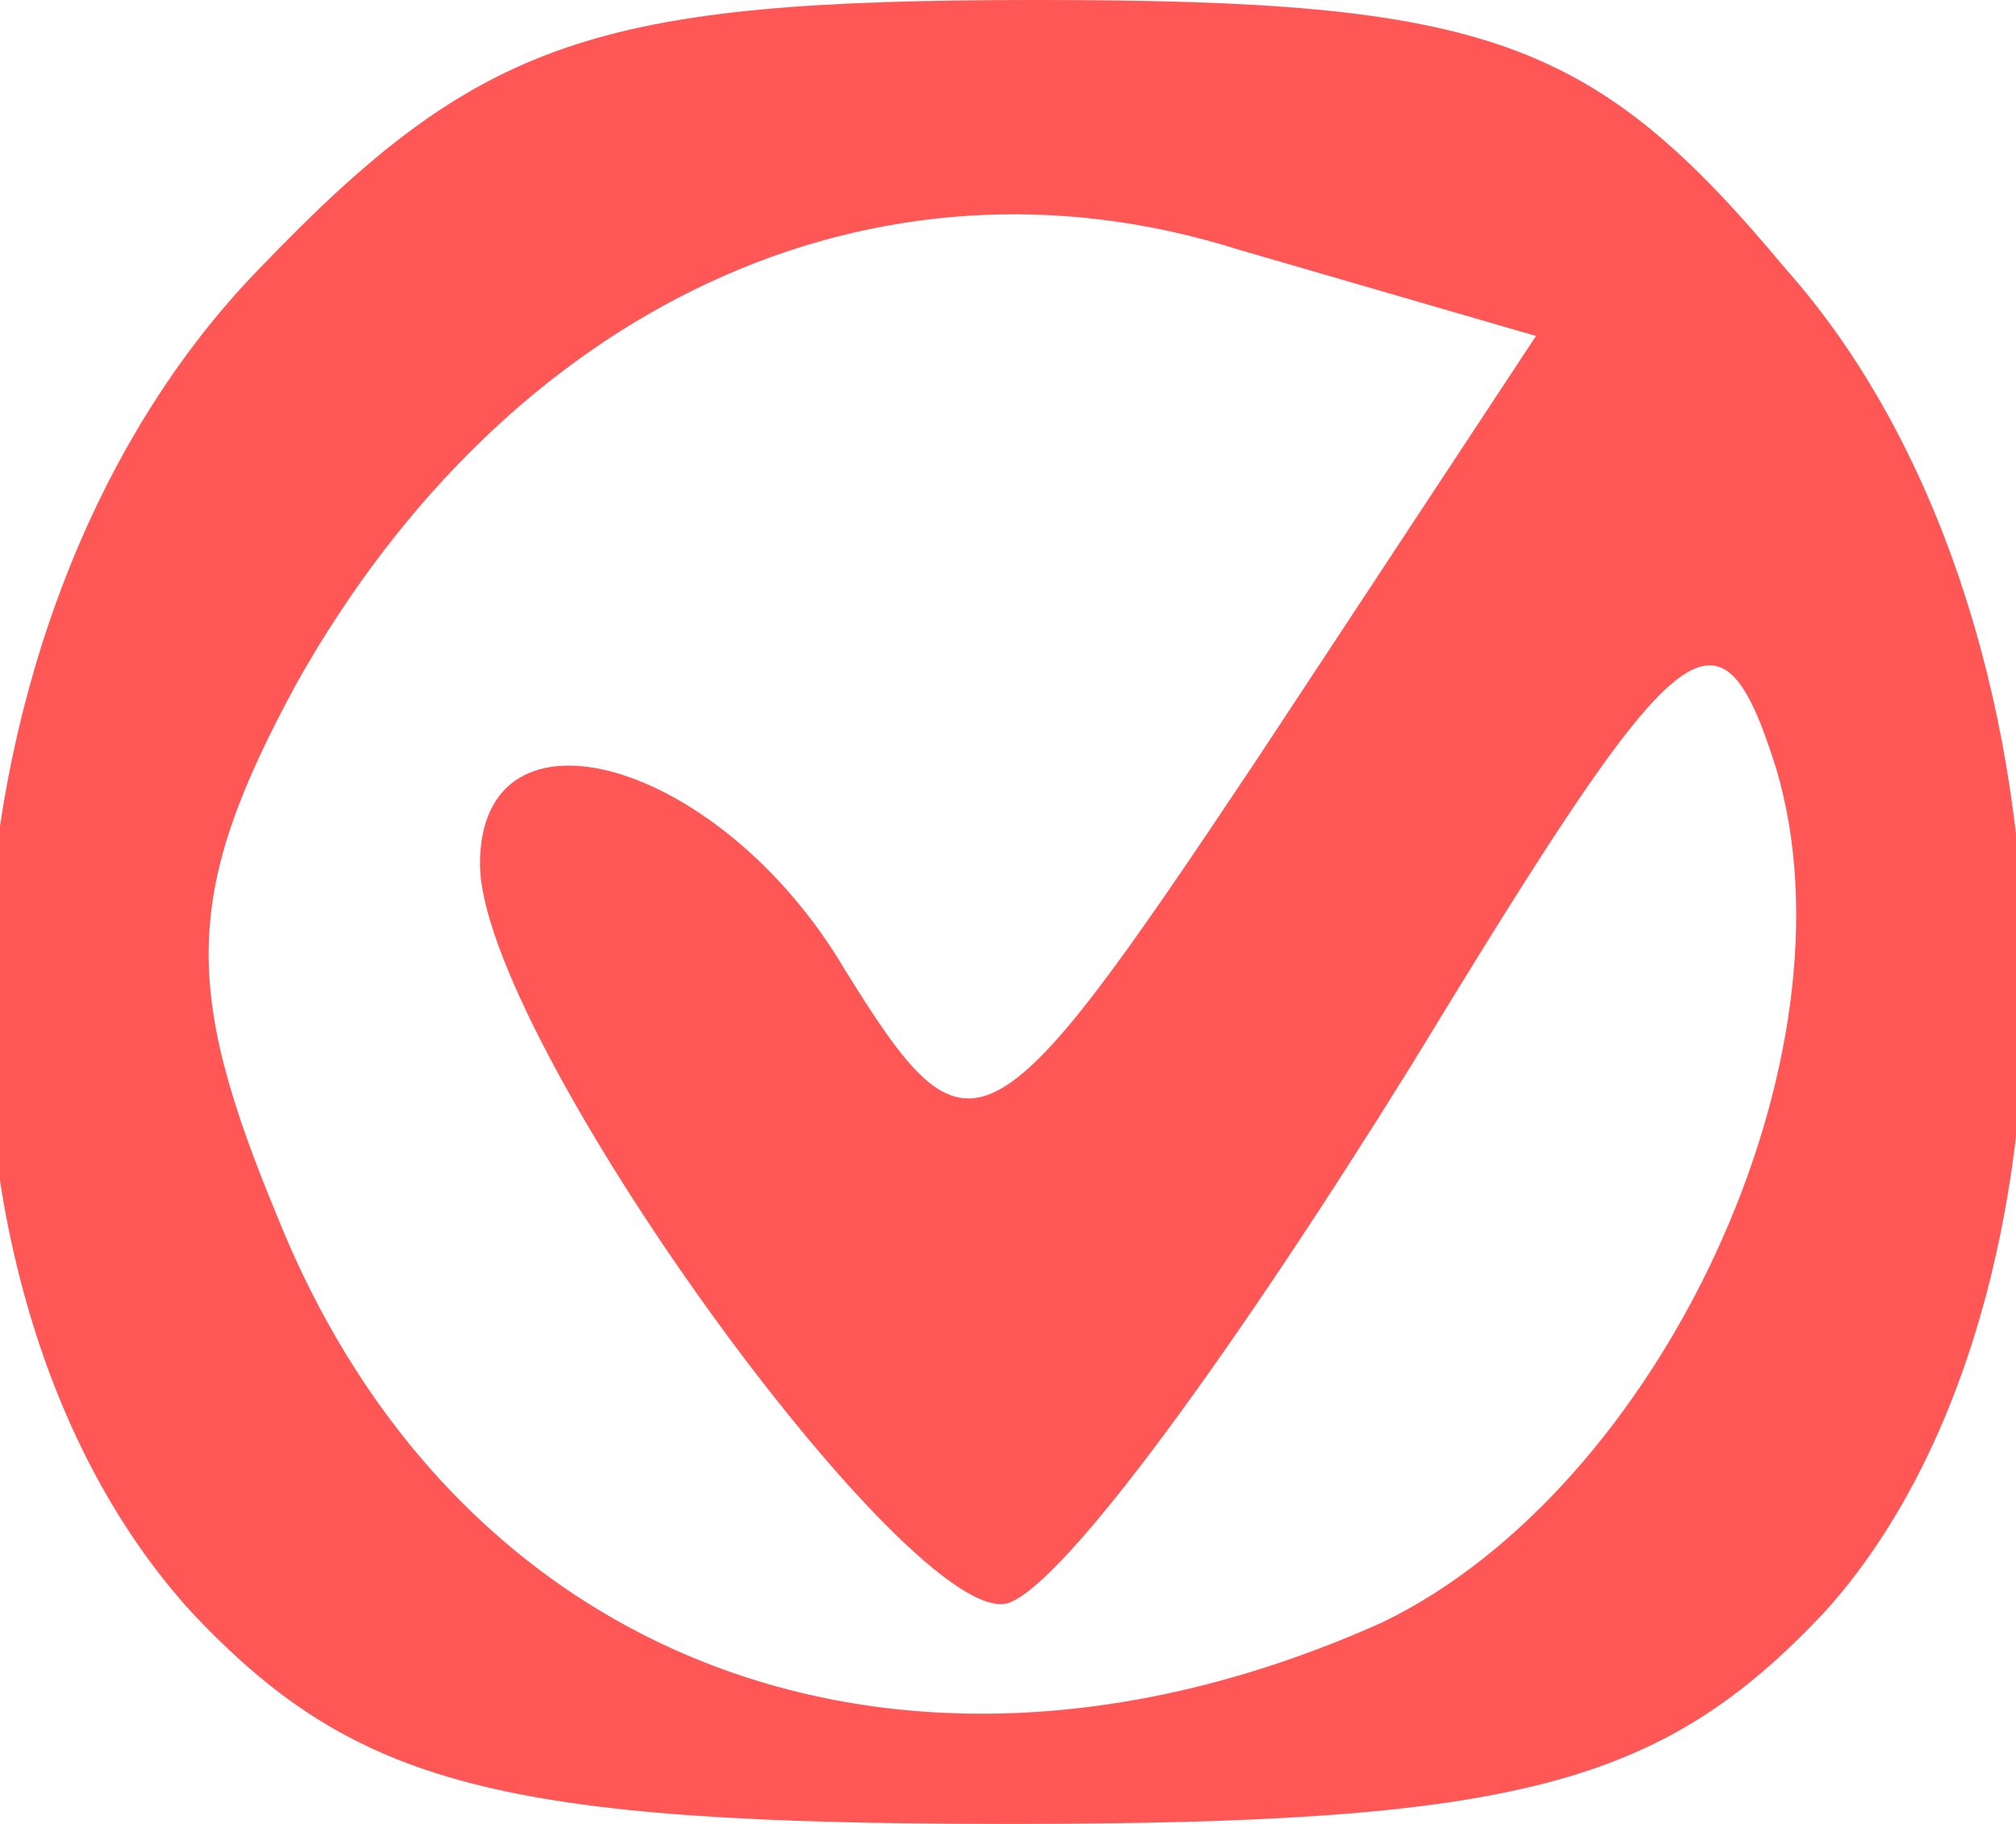 <!DOCTYPE svg PUBLIC "-//W3C//DTD SVG 20010904//EN" "http://www.w3.org/TR/2001/REC-SVG-20010904/DTD/svg10.dtd">
<svg version="1.0" xmlns="http://www.w3.org/2000/svg" width="21px" height="19px" viewBox="0 0 210 190" preserveAspectRatio="xMidYMid meet">
<g id="layer101" fill="#ff5656" stroke="none">
 <path d="M20 168 c-31 -34 -28 -104 7 -140 23 -24 35 -28 81 -28 47 0 58 4 78 28 32 36 33 108 4 140 -17 18 -32 22 -85 22 -53 0 -68 -4 -85 -22z m124 1 c29 -14 50 -59 41 -89 -6 -19 -10 -15 -38 31 -18 29 -36 54 -42 56 -10 3 -55 -59 -55 -77 0 -18 25 -11 38 11 13 21 15 20 43 -22 l29 -44 -31 -9 c-38 -12 -76 6 -98 45 -12 22 -12 32 -2 56 19 47 66 64 115 42z"/>
 </g>

</svg>